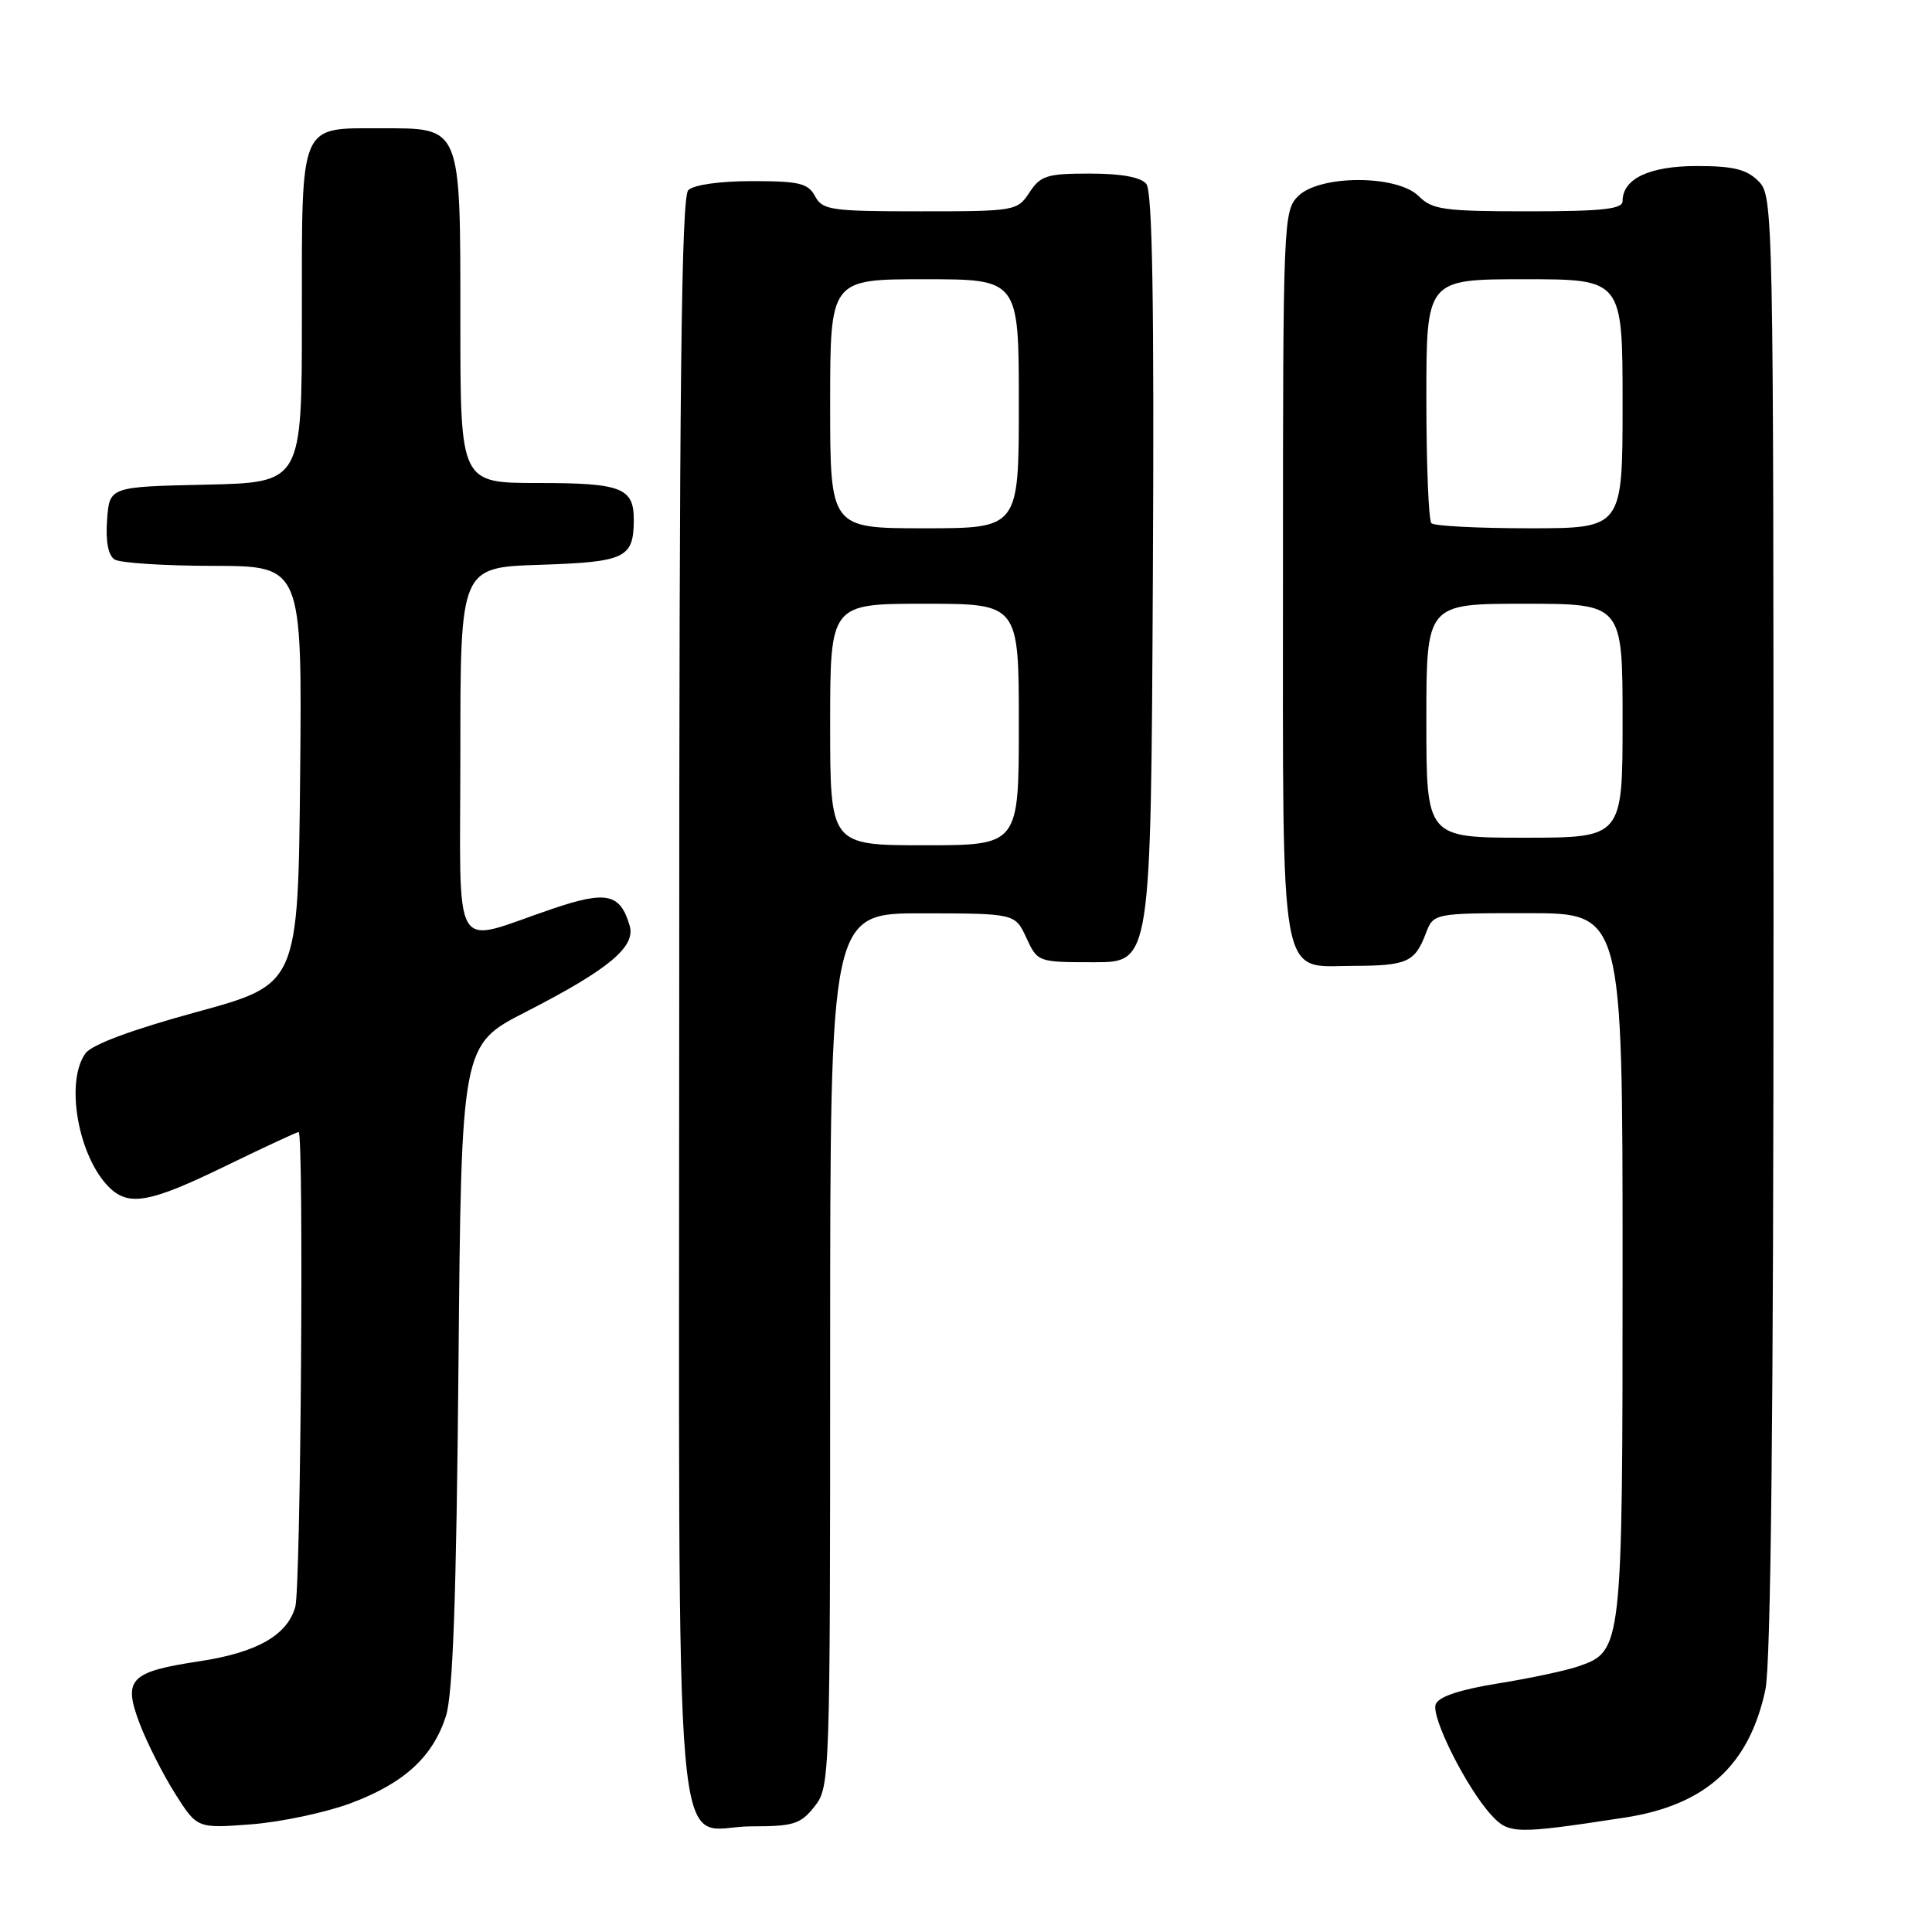 <?xml version="1.0" encoding="UTF-8" standalone="no"?>
<!DOCTYPE svg PUBLIC "-//W3C//DTD SVG 1.1//EN" "http://www.w3.org/Graphics/SVG/1.1/DTD/svg11.dtd" >
<svg xmlns="http://www.w3.org/2000/svg" xmlns:xlink="http://www.w3.org/1999/xlink" version="1.1" viewBox="0 0 256 256">
 <g >
 <path fill="currentColor"
d=" M 215.23 240.85 C 225.98 239.21 231.77 233.96 233.92 223.91 C 234.65 220.54 235.00 187.46 235.00 122.45 C 235.00 27.33 234.97 25.97 233.00 24.00 C 231.43 22.43 229.67 22.00 224.83 22.00 C 218.55 22.00 215.00 23.68 215.00 26.65 C 215.00 27.71 212.30 28.00 202.50 28.00 C 191.33 28.00 189.79 27.79 188.00 26.00 C 185.14 23.14 174.86 23.14 172.00 26.00 C 170.06 27.94 170.00 29.33 170.00 75.78 C 170.00 131.43 169.39 128.01 179.31 127.98 C 186.41 127.97 187.48 127.49 188.91 123.73 C 189.95 121.00 189.95 121.00 202.48 121.00 C 215.00 121.00 215.00 121.00 215.00 167.55 C 215.00 218.57 214.98 218.77 209.14 220.80 C 207.53 221.36 202.76 222.38 198.52 223.06 C 193.43 223.88 190.62 224.82 190.24 225.82 C 189.59 227.50 194.33 236.94 197.63 240.53 C 199.94 243.04 200.84 243.05 215.23 240.85 Z  M 46.49 238.93 C 53.55 236.28 57.33 232.82 59.08 227.42 C 60.01 224.58 60.47 211.77 60.75 180.98 C 61.13 138.46 61.13 138.46 69.64 134.10 C 80.67 128.45 84.27 125.46 83.43 122.64 C 82.17 118.38 80.37 117.99 73.18 120.43 C 59.57 125.03 61.00 127.47 61.00 99.61 C 61.00 75.18 61.00 75.18 71.54 74.84 C 82.85 74.47 83.95 73.95 83.98 68.95 C 84.01 64.63 82.39 64.00 71.30 64.00 C 61.00 64.00 61.00 64.00 61.00 42.72 C 61.00 16.48 61.21 17.00 50.51 17.00 C 39.57 17.00 40.00 15.97 40.00 42.04 C 40.00 63.94 40.00 63.94 27.25 64.22 C 14.50 64.50 14.50 64.50 14.19 68.90 C 13.98 71.74 14.34 73.60 15.19 74.14 C 15.91 74.59 21.79 74.98 28.27 74.98 C 40.03 75.00 40.03 75.00 39.77 102.71 C 39.50 130.42 39.50 130.42 26.08 134.09 C 17.48 136.44 12.17 138.41 11.33 139.57 C 8.61 143.29 10.34 153.20 14.43 157.29 C 17.04 159.90 19.83 159.40 29.89 154.50 C 34.98 152.03 39.33 150.00 39.57 150.00 C 40.28 150.00 39.86 210.30 39.13 212.91 C 38.07 216.68 34.04 218.97 26.47 220.12 C 17.16 221.53 16.26 222.48 18.53 228.45 C 19.51 231.00 21.62 235.16 23.22 237.69 C 26.13 242.28 26.13 242.28 33.32 241.73 C 37.27 241.42 43.19 240.16 46.49 238.93 Z  M 107.93 239.37 C 109.97 236.77 110.00 235.89 110.00 178.87 C 110.00 121.00 110.00 121.00 122.25 121.02 C 134.50 121.04 134.50 121.04 136.00 124.27 C 137.49 127.49 137.53 127.50 145.00 127.50 C 152.50 127.50 152.50 127.50 152.76 76.61 C 152.95 39.87 152.70 25.35 151.89 24.36 C 151.15 23.47 148.55 23.00 144.40 23.00 C 138.73 23.00 137.87 23.27 136.41 25.50 C 134.80 27.95 134.52 28.00 121.92 28.00 C 110.09 28.00 108.99 27.84 108.00 26.00 C 107.08 24.28 105.91 24.00 99.66 24.00 C 95.35 24.00 91.91 24.49 91.20 25.20 C 90.28 26.12 90.00 51.28 90.00 132.37 C 90.00 253.65 88.98 242.00 99.58 242.00 C 105.17 242.00 106.08 241.71 107.93 239.37 Z  M 189.00 95.50 C 189.00 80.00 189.00 80.00 202.00 80.00 C 215.00 80.00 215.00 80.00 215.00 95.50 C 215.00 111.00 215.00 111.00 202.00 111.00 C 189.00 111.00 189.00 111.00 189.00 95.50 Z  M 189.67 69.33 C 189.30 68.97 189.00 61.54 189.00 52.83 C 189.00 37.00 189.00 37.00 202.00 37.00 C 215.00 37.00 215.00 37.00 215.00 53.50 C 215.00 70.00 215.00 70.00 202.67 70.00 C 195.88 70.00 190.03 69.70 189.67 69.33 Z  M 110.00 96.00 C 110.00 80.00 110.00 80.00 122.50 80.00 C 135.00 80.00 135.00 80.00 135.00 96.00 C 135.00 112.00 135.00 112.00 122.50 112.00 C 110.00 112.00 110.00 112.00 110.00 96.00 Z  M 110.00 53.50 C 110.00 37.00 110.00 37.00 122.50 37.00 C 135.00 37.00 135.00 37.00 135.00 53.50 C 135.00 70.00 135.00 70.00 122.50 70.00 C 110.00 70.00 110.00 70.00 110.00 53.50 Z "/>
</g>
</svg>